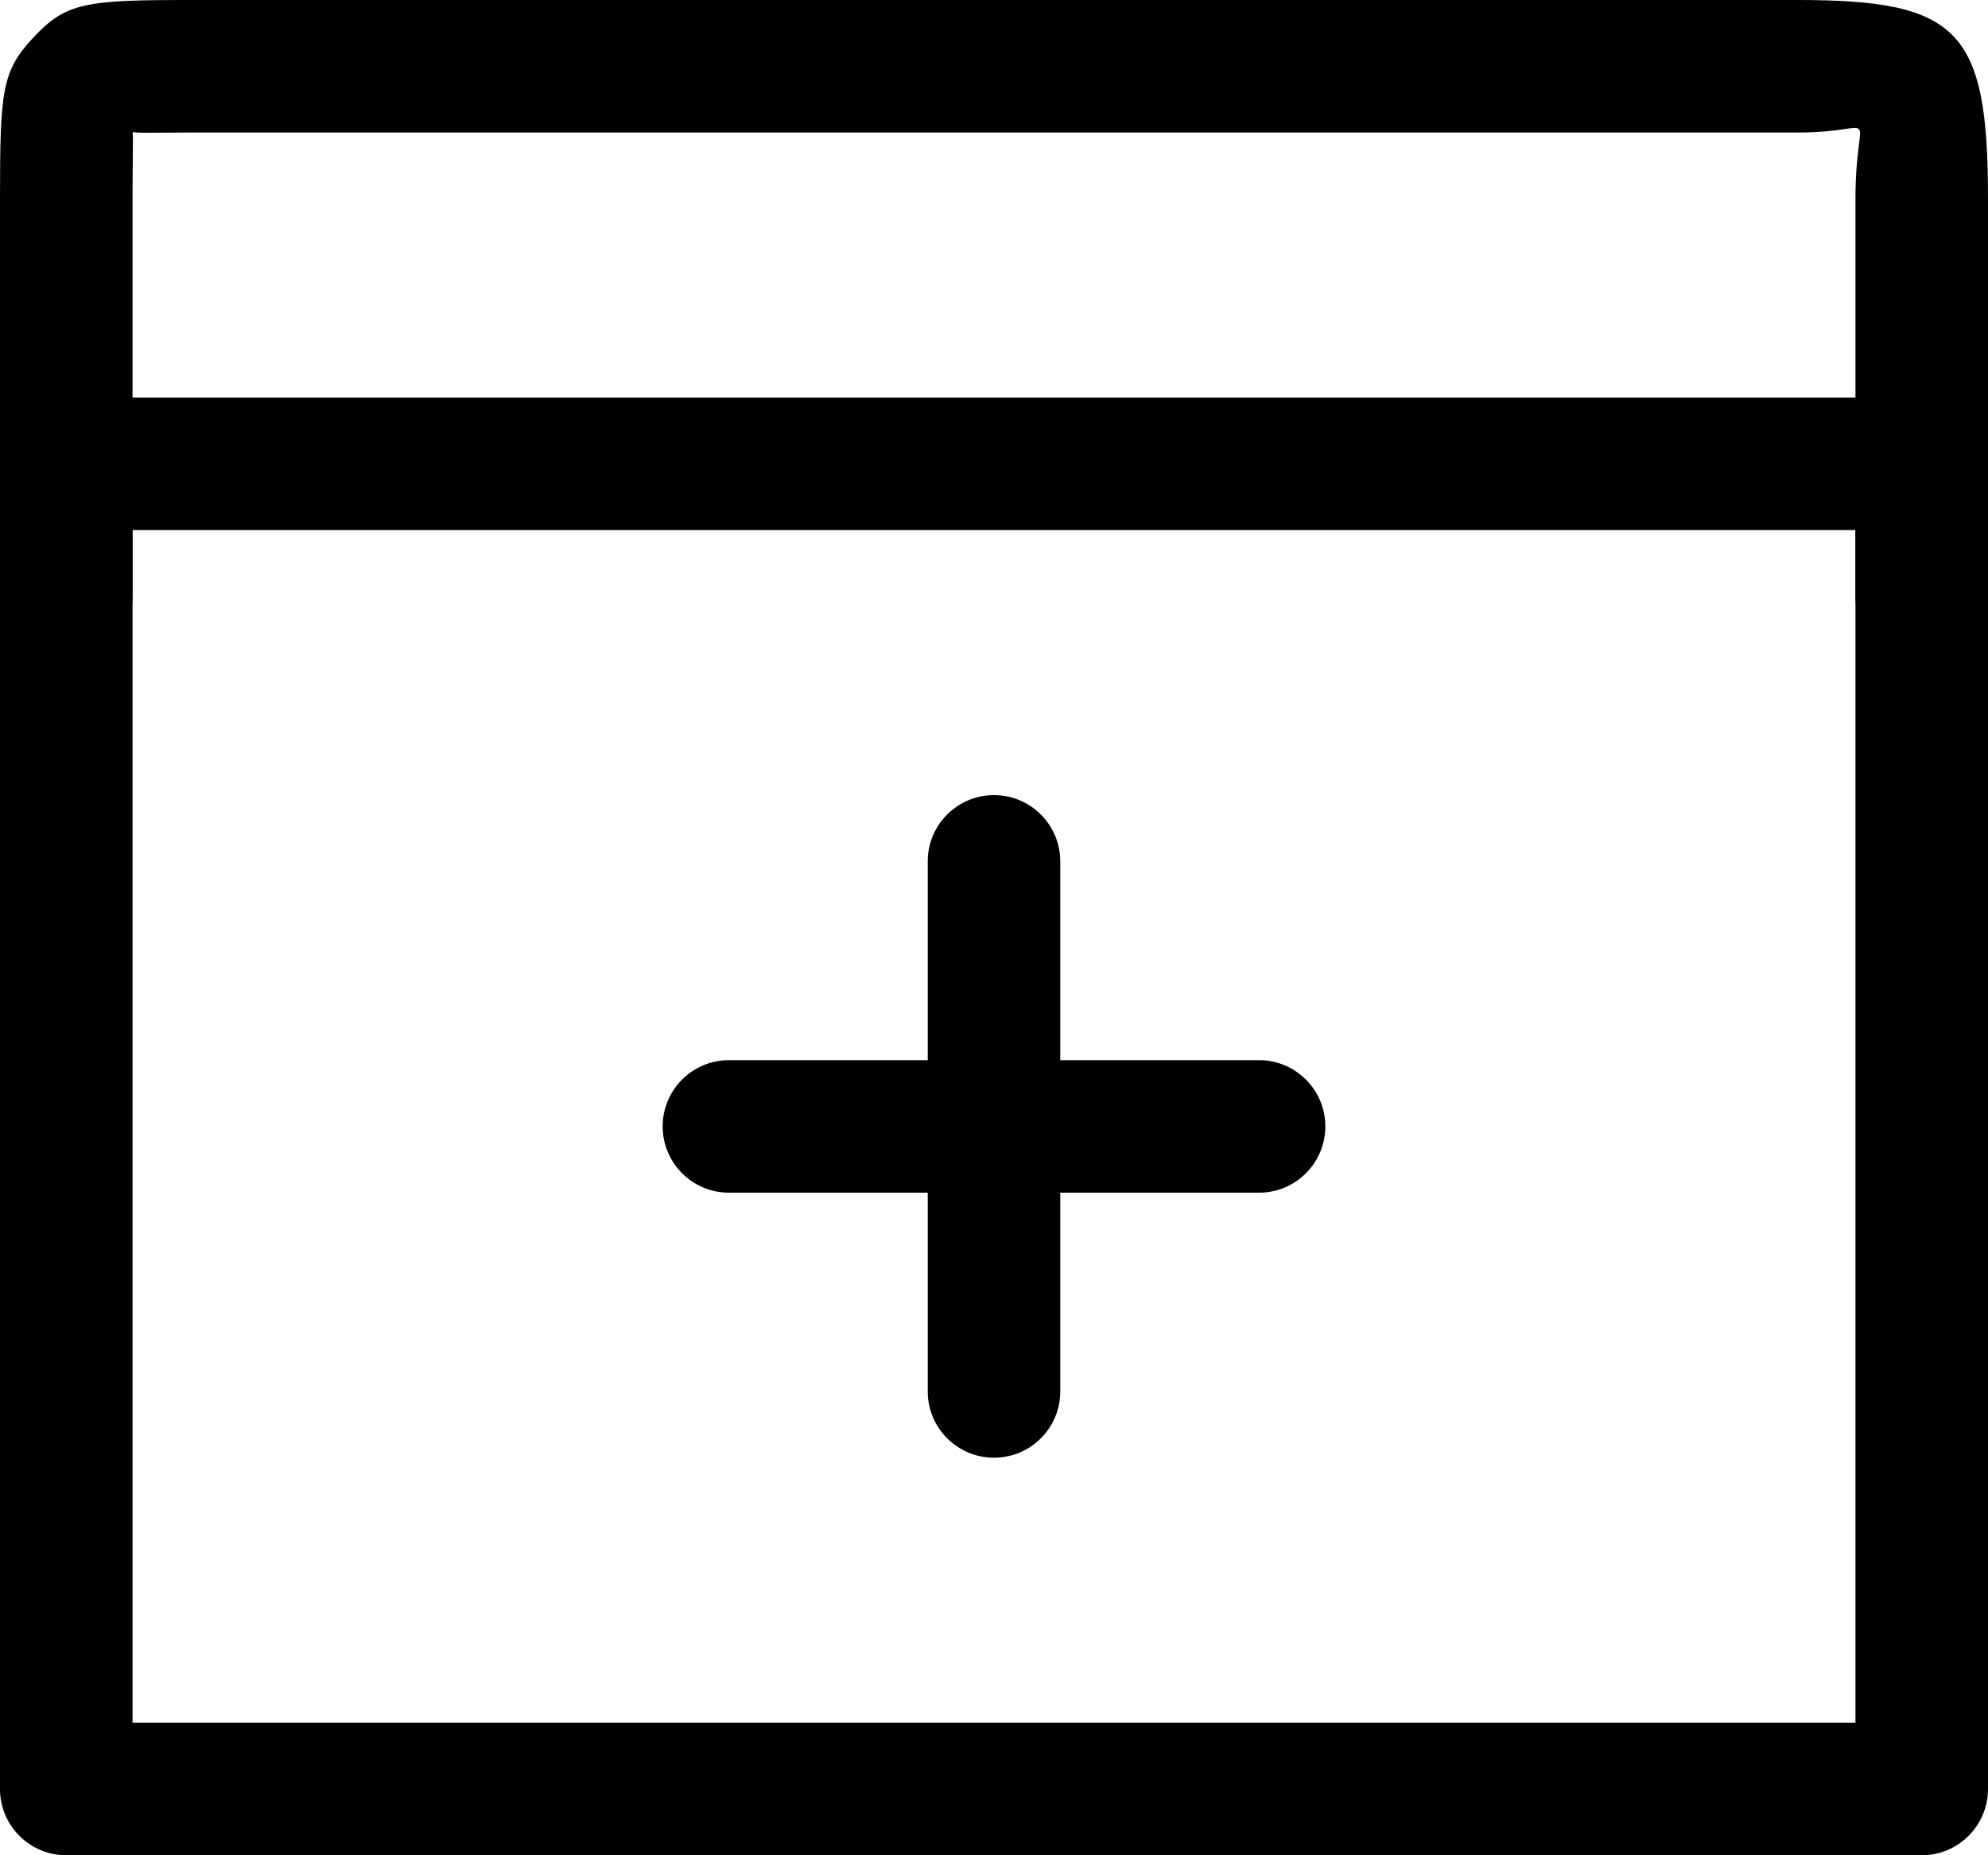 <?xml version="1.0" encoding="UTF-8"?>
<svg width="15px" height="14px" viewBox="0 0 15 14" version="1.1" xmlns="http://www.w3.org/2000/svg" xmlns:xlink="http://www.w3.org/1999/xlink">
    <!-- Generator: Sketch 53 (72520) - https://sketchapp.com -->
    <title>icnAddGadget</title>
    <desc>Created with Sketch.</desc>
    <g id="Symbols" stroke="none" stroke-width="1" fill="none" fill-rule="evenodd">
        <g id="icn/addGadget" transform="translate(0, -1)" fill="#000000" fill-rule="nonzero">
            <g id="icnAddGadget" transform="translate(0, 1)">
                <path d="M14.5,3 C14.776,3 15,3.224 15,3.5 L15,13.5 C15,13.776 14.776,14 14.5,14 L0.5,14 C0.224,14 -1.15463195e-14,13.776 -1.15463195e-14,13.5 L-1.15463195e-14,3.5 C-1.15463195e-14,3.224 0.224,3 0.5,3 L14.5,3 Z M1,4 L1,13 L14,13 L14,4 L1,4 Z" id="Stroke-71"></path>
                <path d="M1,4.5 C1,4.776 0.776,5 0.5,5 C0.224,5 1.21241623e-15,4.776 1.11022302e-15,4.5 L0,1.5 C8.14441612e-14,0.681 0.015,0.537 0.251,0.284 C0.499,0.018 0.649,2.44591899e-15 1.433,1.53210777e-14 L13.567,0 C14.784,0 15,0.231 15,1.5 L15,4.5 C15,4.776 14.776,5 14.5,5 C14.224,5 14,4.776 14,4.5 L14,1.5 C14,0.769 14.216,1 13.567,1 L1.433,1 C1.051,1 0.938,1.013 0.982,0.966 C1.014,0.932 1,1.069 1,1.5 L1,4.5 Z" id="Stroke-72"></path>
                <path d="M7,6.5 C7,6.224 7.224,6 7.5,6 C7.776,6 8,6.224 8,6.5 L8,10.5 C8,10.776 7.776,11 7.5,11 C7.224,11 7,10.776 7,10.5 L7,6.5 Z" id="Stroke-75"></path>
                <path d="M9.5,8 C9.776,8 10,8.224 10,8.5 C10,8.776 9.776,9 9.5,9 L5.5,9 C5.224,9 5,8.776 5,8.5 C5,8.224 5.224,8 5.5,8 L9.5,8 Z" id="Stroke-76"></path>
            </g>
        </g>
    </g>
</svg>